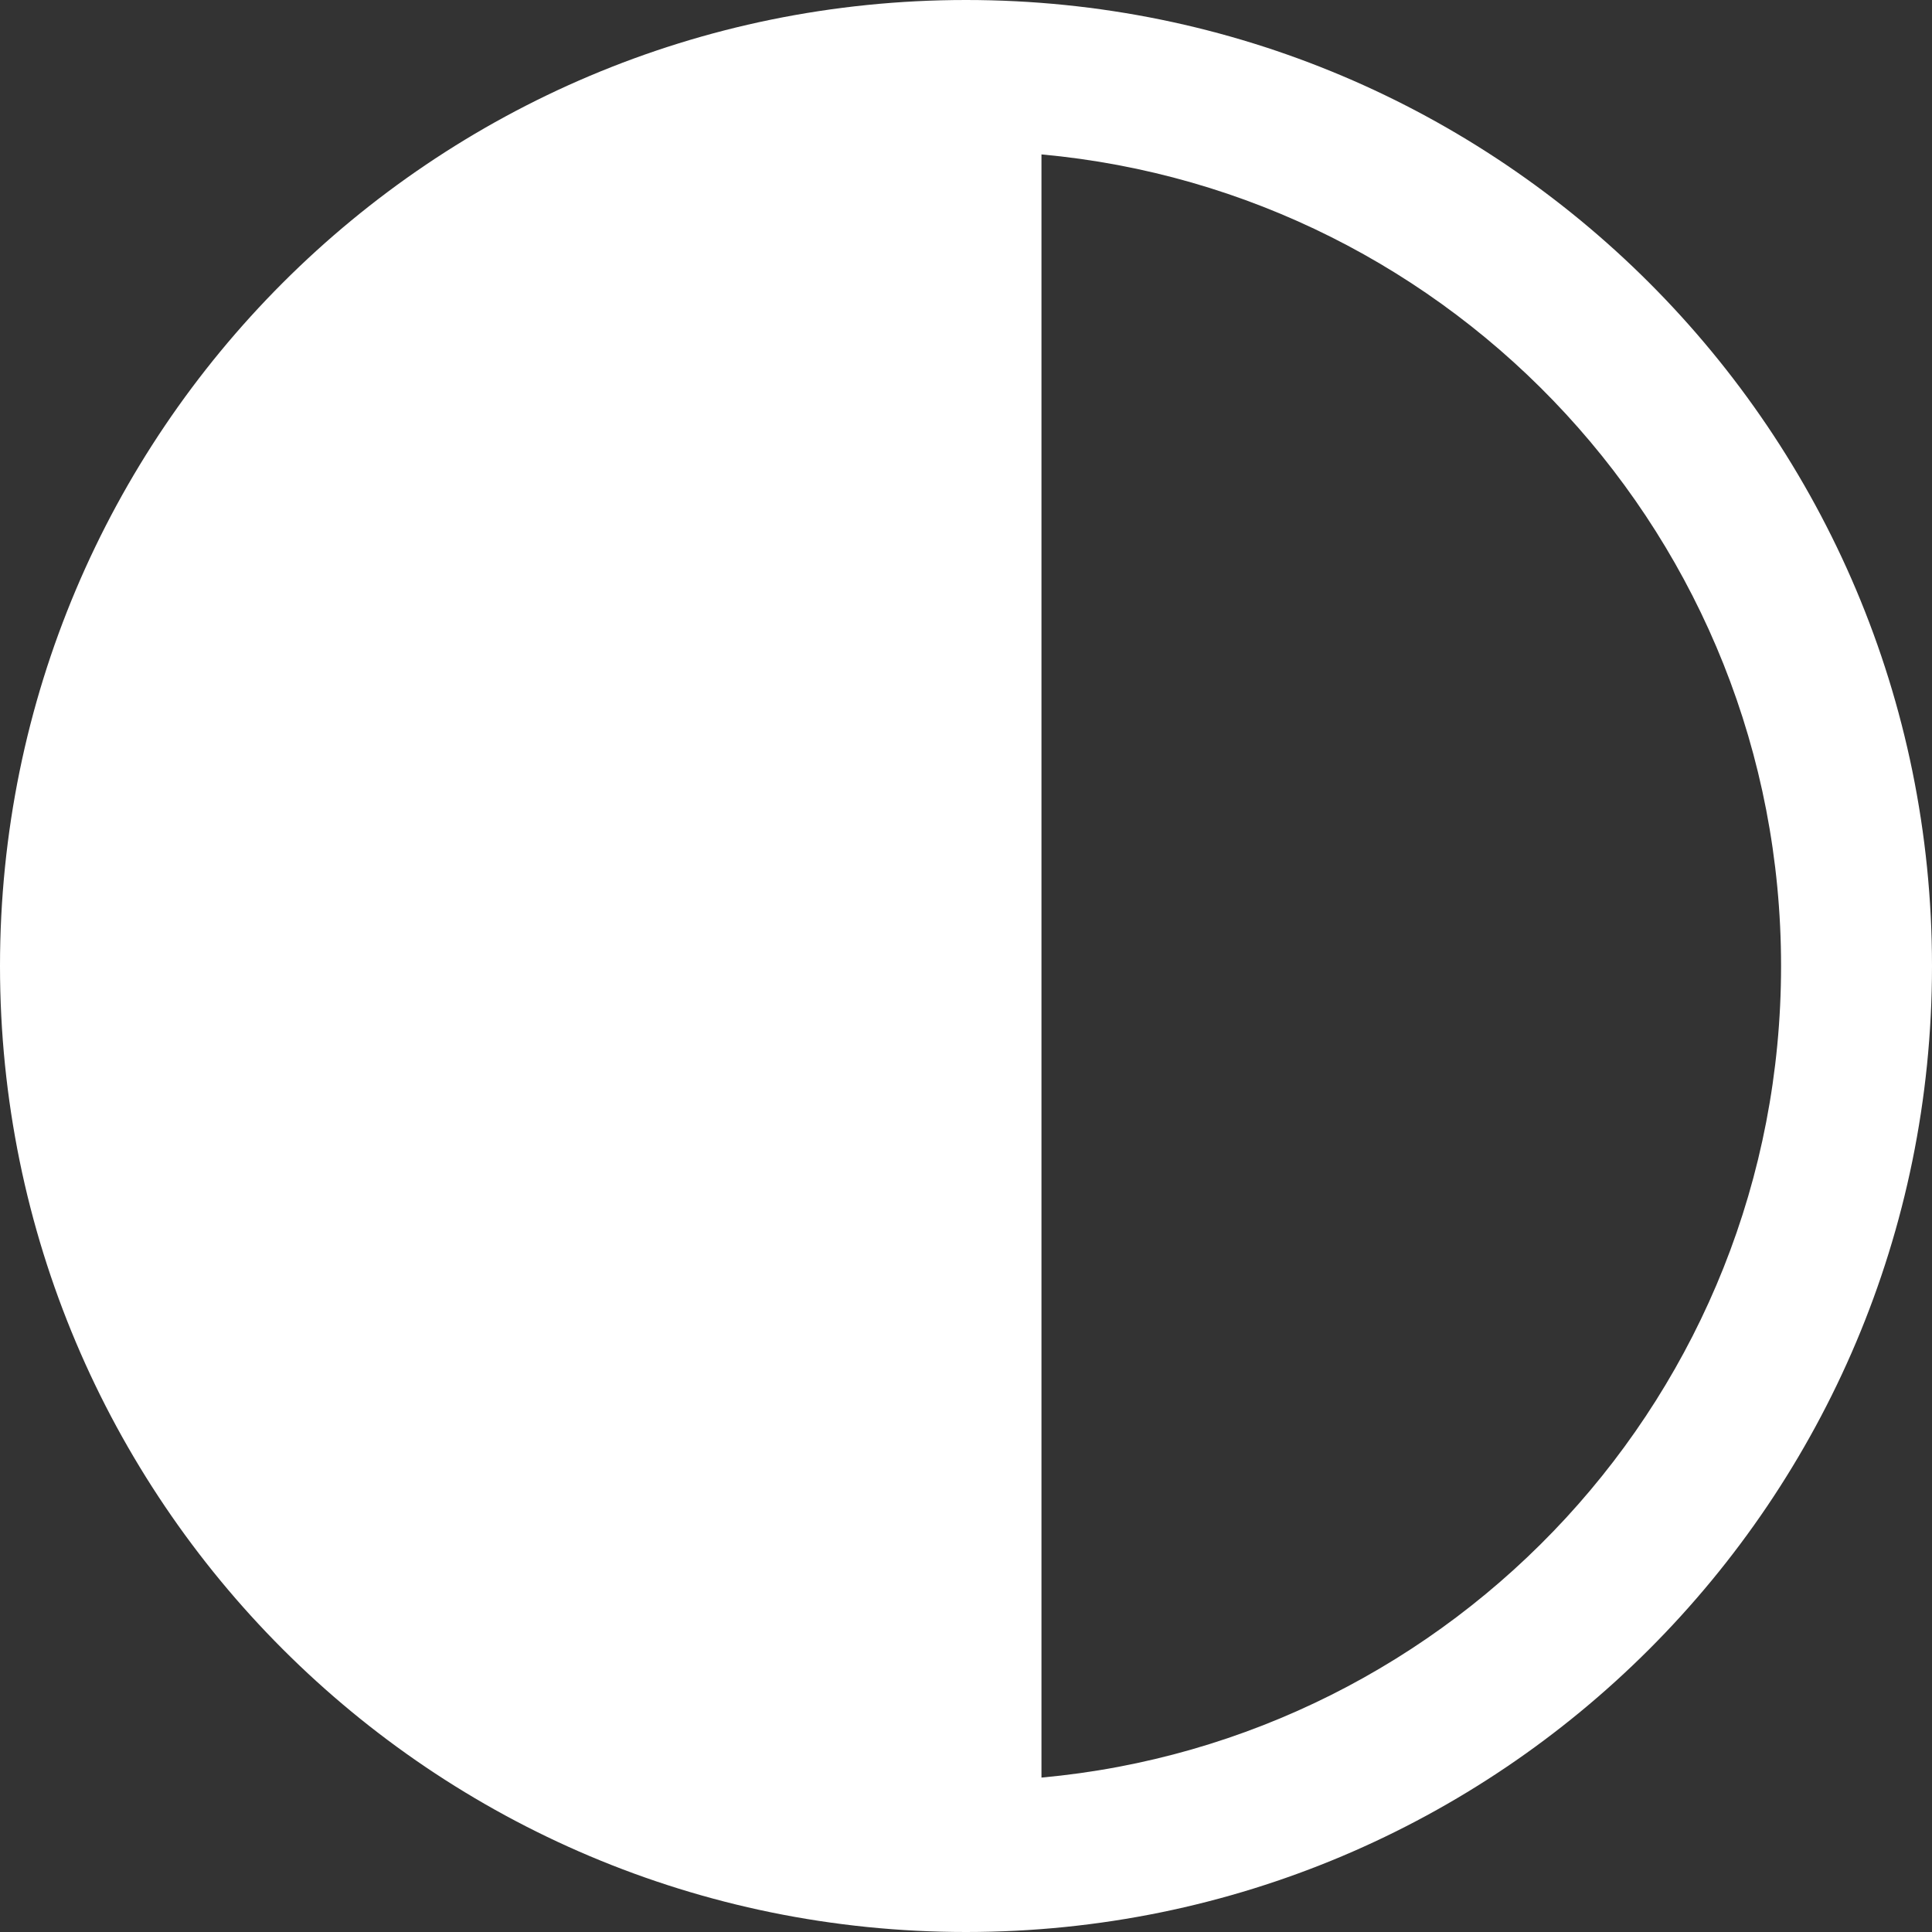 <?xml version="1.0"?>
<svg xmlns="http://www.w3.org/2000/svg" xmlns:xlink="http://www.w3.org/1999/xlink" version="1.1" id="Capa_1" x="0px" y="0px" viewBox="0 0 512 512" style="enable-background:new 0 0 512 512;" xml:space="preserve" width="512px" height="512px" class=""><rect x="0" y="0" width="512" height="512" fill="#333333" stroke="none"/><g><g>
	<g>
		<path d="M256,0C114.516,0,0,114.497,0,256c0,141.484,114.497,256,256,256c141.484,0,256-114.497,256-256    C512,114.516,397.503,0,256,0z M276,471.079V40.921C385.28,50.889,472,142.704,472,256C472,369.28,385.294,461.11,276,471.079z" data-original="#000000" class="active-path" data-old_color="#000000" fill="#FFFFFF"/>
	</g>
</g></g> </svg>
